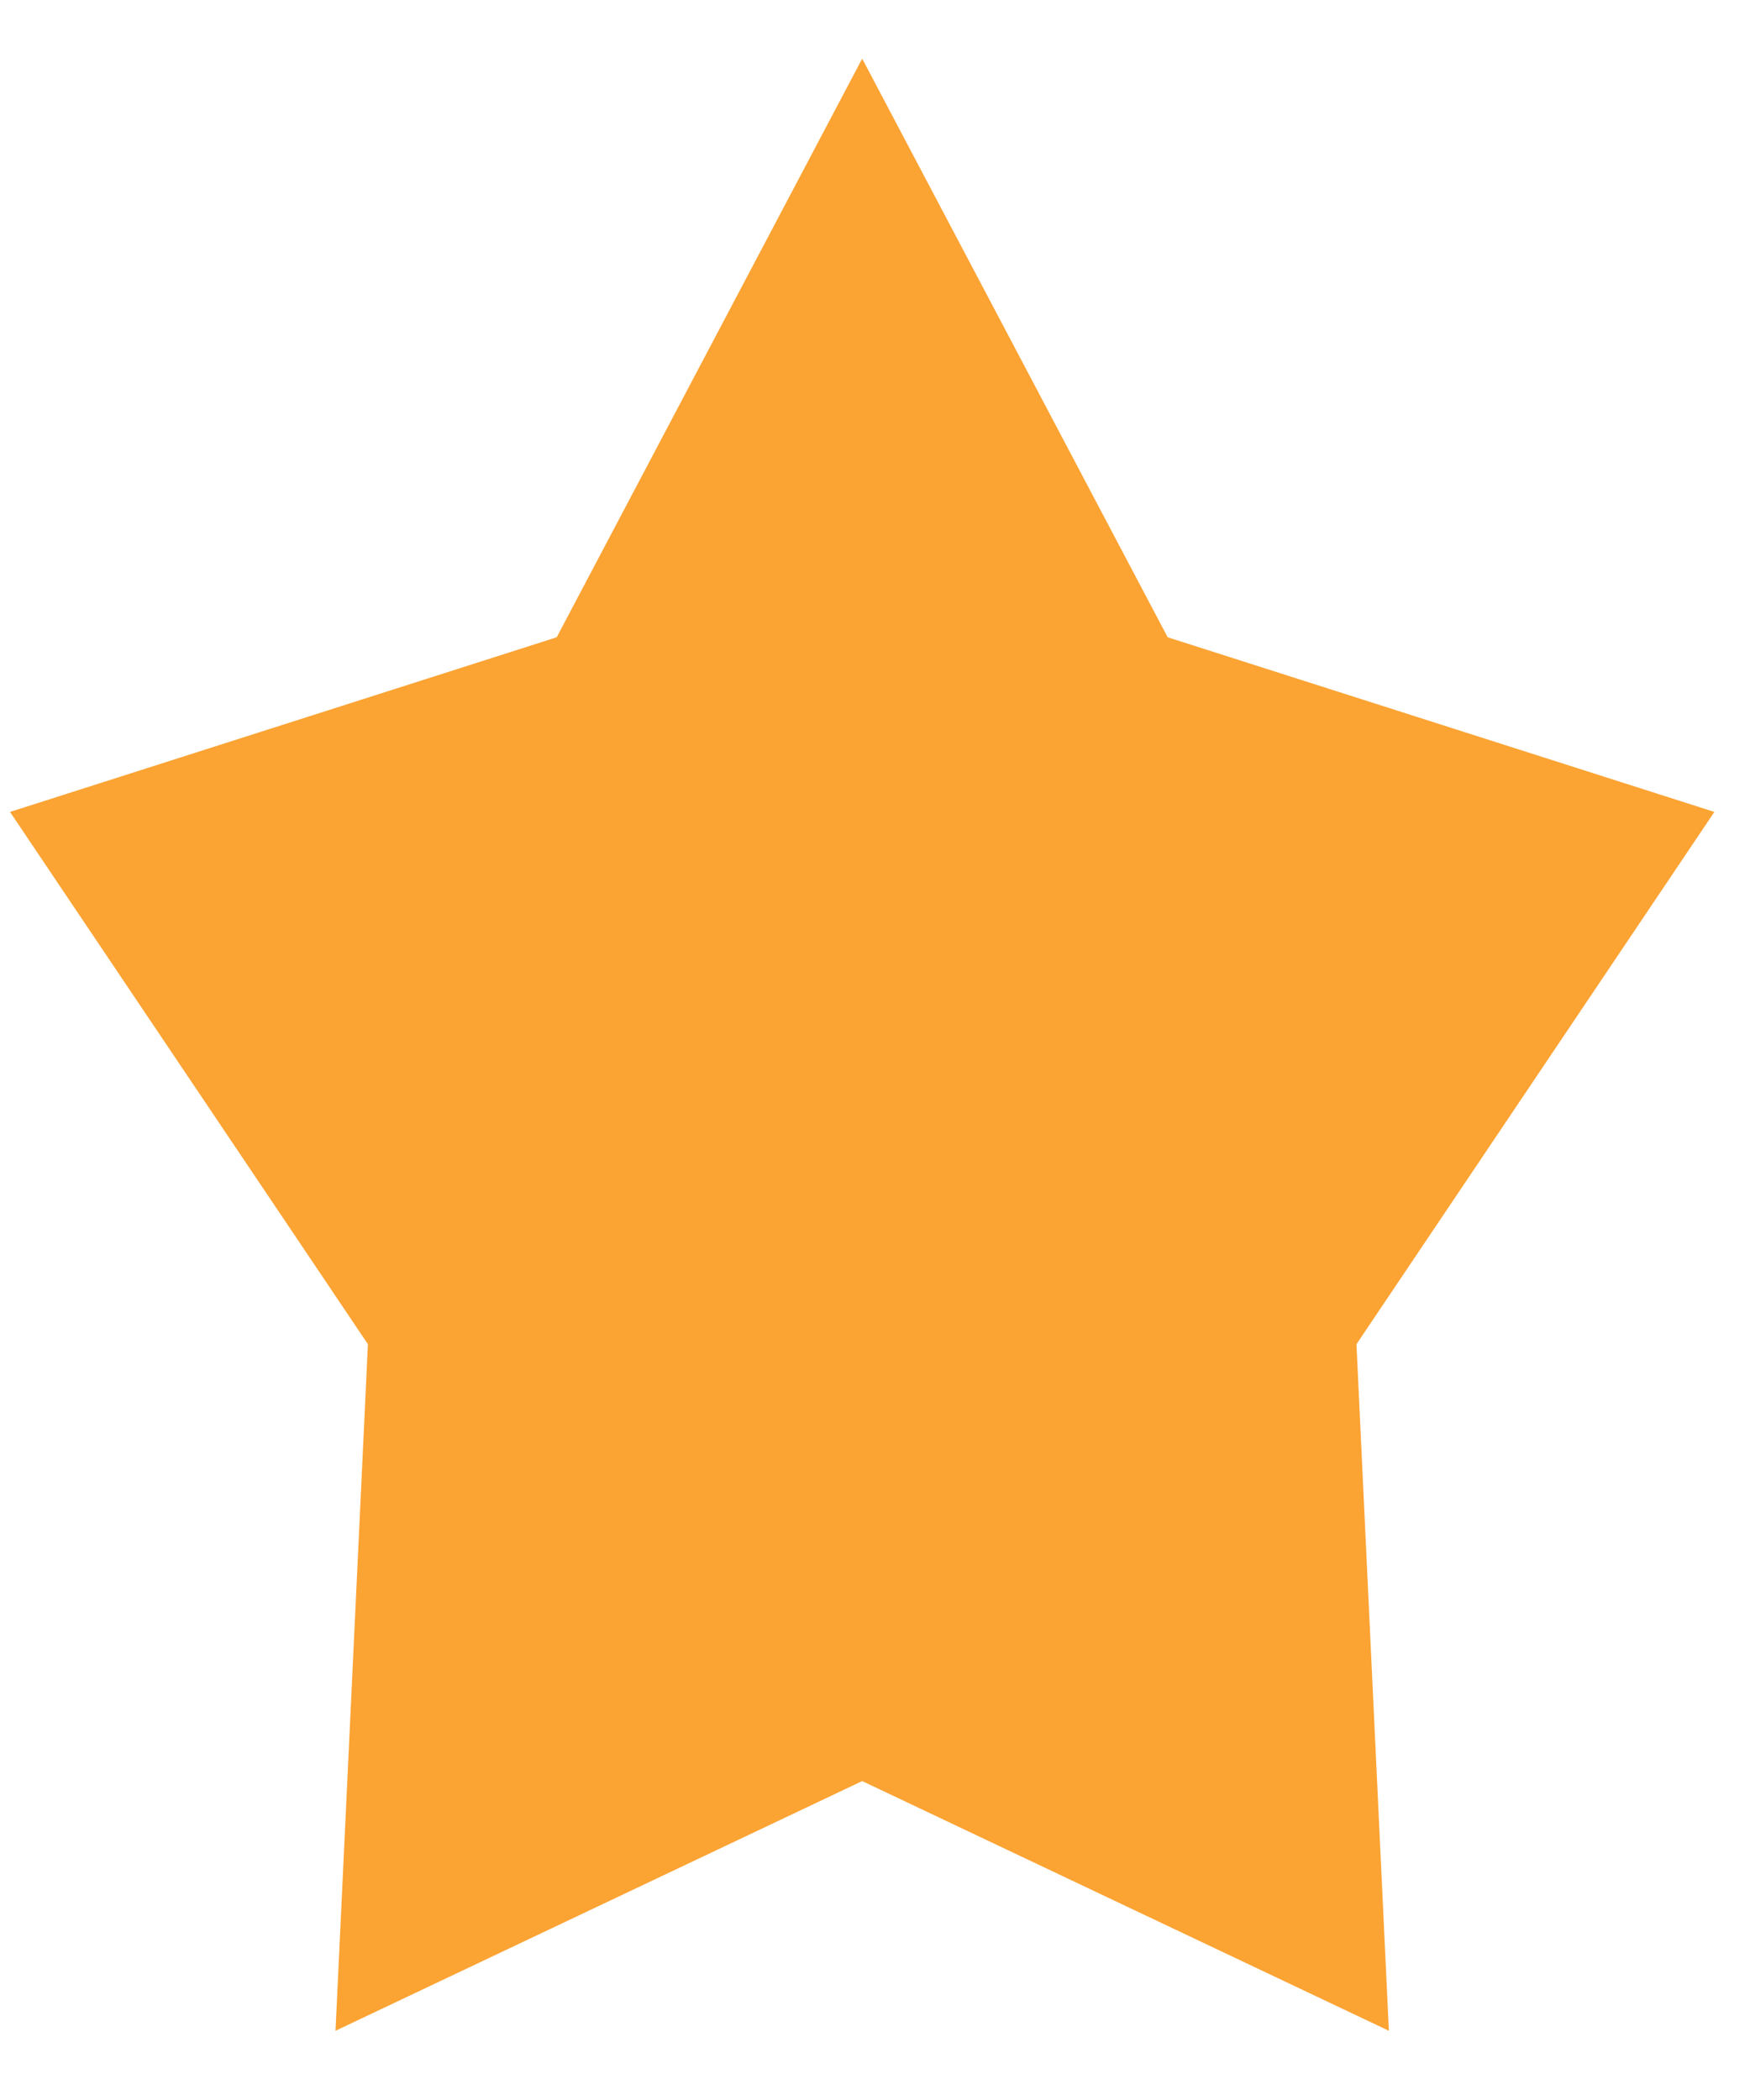<?xml version="1.0" encoding="UTF-8" standalone="no"?><svg width='25' height='30' viewBox='0 0 25 30' fill='none' xmlns='http://www.w3.org/2000/svg'>
<path d='M12.317 0.838L16.681 9.104L24.491 11.599L19.378 19.203L19.841 29.011L12.317 25.444L4.793 29.011L5.256 19.203L0.143 11.599L7.953 9.104L12.317 0.838Z' fill='#FBA333'/>
</svg>
